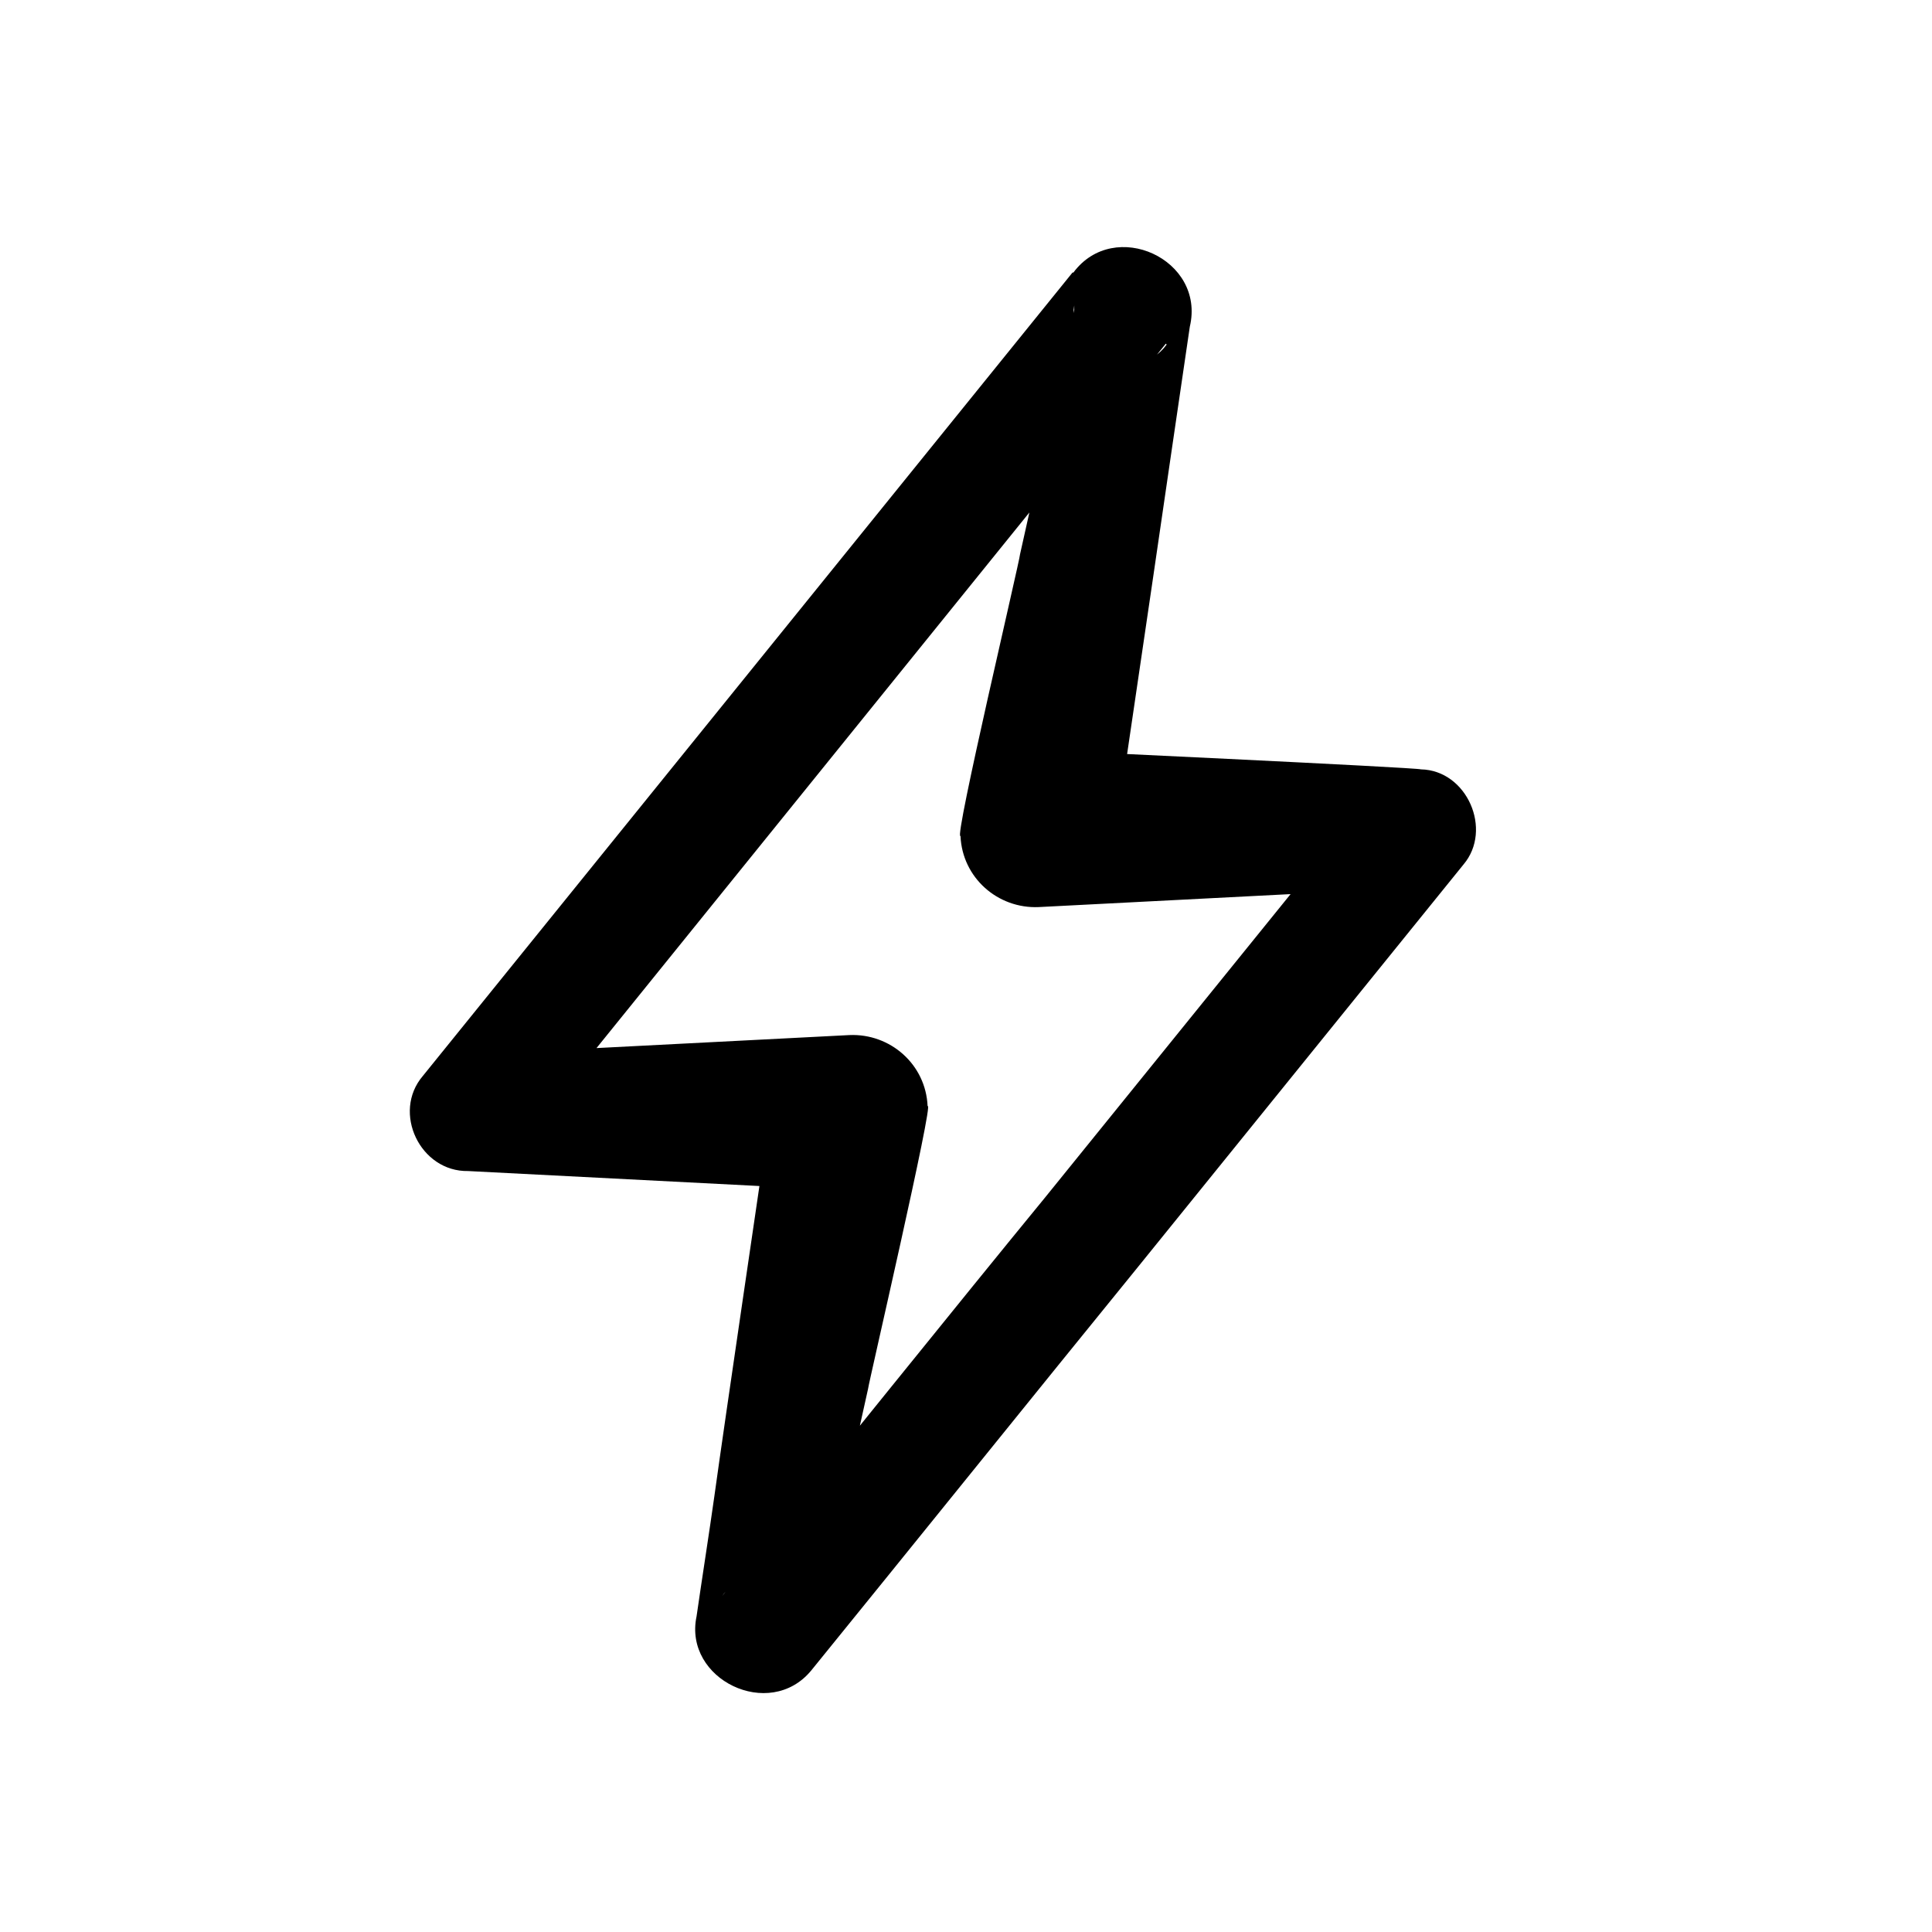 <svg xmlns="http://www.w3.org/2000/svg" viewBox="0 0 105 105" fill="none">
    <path fill="currentColor"
          d="M63.36 18.677 27.954 62.485l-2.463-5.168 20.672-1.063c2.222-.096 4.154 1.594 4.25 3.864.387-.434-3.235 15.167-3.235 15.36-.725 3.236-2.029 9.225-2.754 12.413l-.193.87V89s0-1.062-.193-1.496c-.676-2.126-3.864-2.174-4.782-.773.145-.193.677-.821.822-1.014 4.54-5.603 12.075-14.974 16.711-20.625l17.823-22.025 2.463 5.169-20.624 1.062c-2.222.097-4.154-1.594-4.25-3.864-.387.29 3.236-15.021 3.236-15.311.724-3.188 2.029-9.225 2.753-12.413l.193-.87V16.6c-.483 2.753 3.381 4.395 5.023 2.125l-.048-.048Zm-5.024-3.864c2.222-2.995 7.197-.725 6.327 2.946-.531 3.623-1.449 9.853-1.98 13.524l-2.125 14.442-4.154-4.975s20.672.966 20.817 1.063c2.512.048 3.912 3.284 2.319 5.168L61.765 68.957c-5.071 6.231-12.654 15.65-17.678 21.832-2.27 2.753-6.955.483-6.23-2.946.241-1.69.724-4.782.966-6.52.628-4.541 2.463-16.906 3.14-21.591l4.153 4.975-20.672-1.063c-2.609.049-4.154-3.187-2.464-5.168l35.308-43.663h.048Z"/>
</svg>